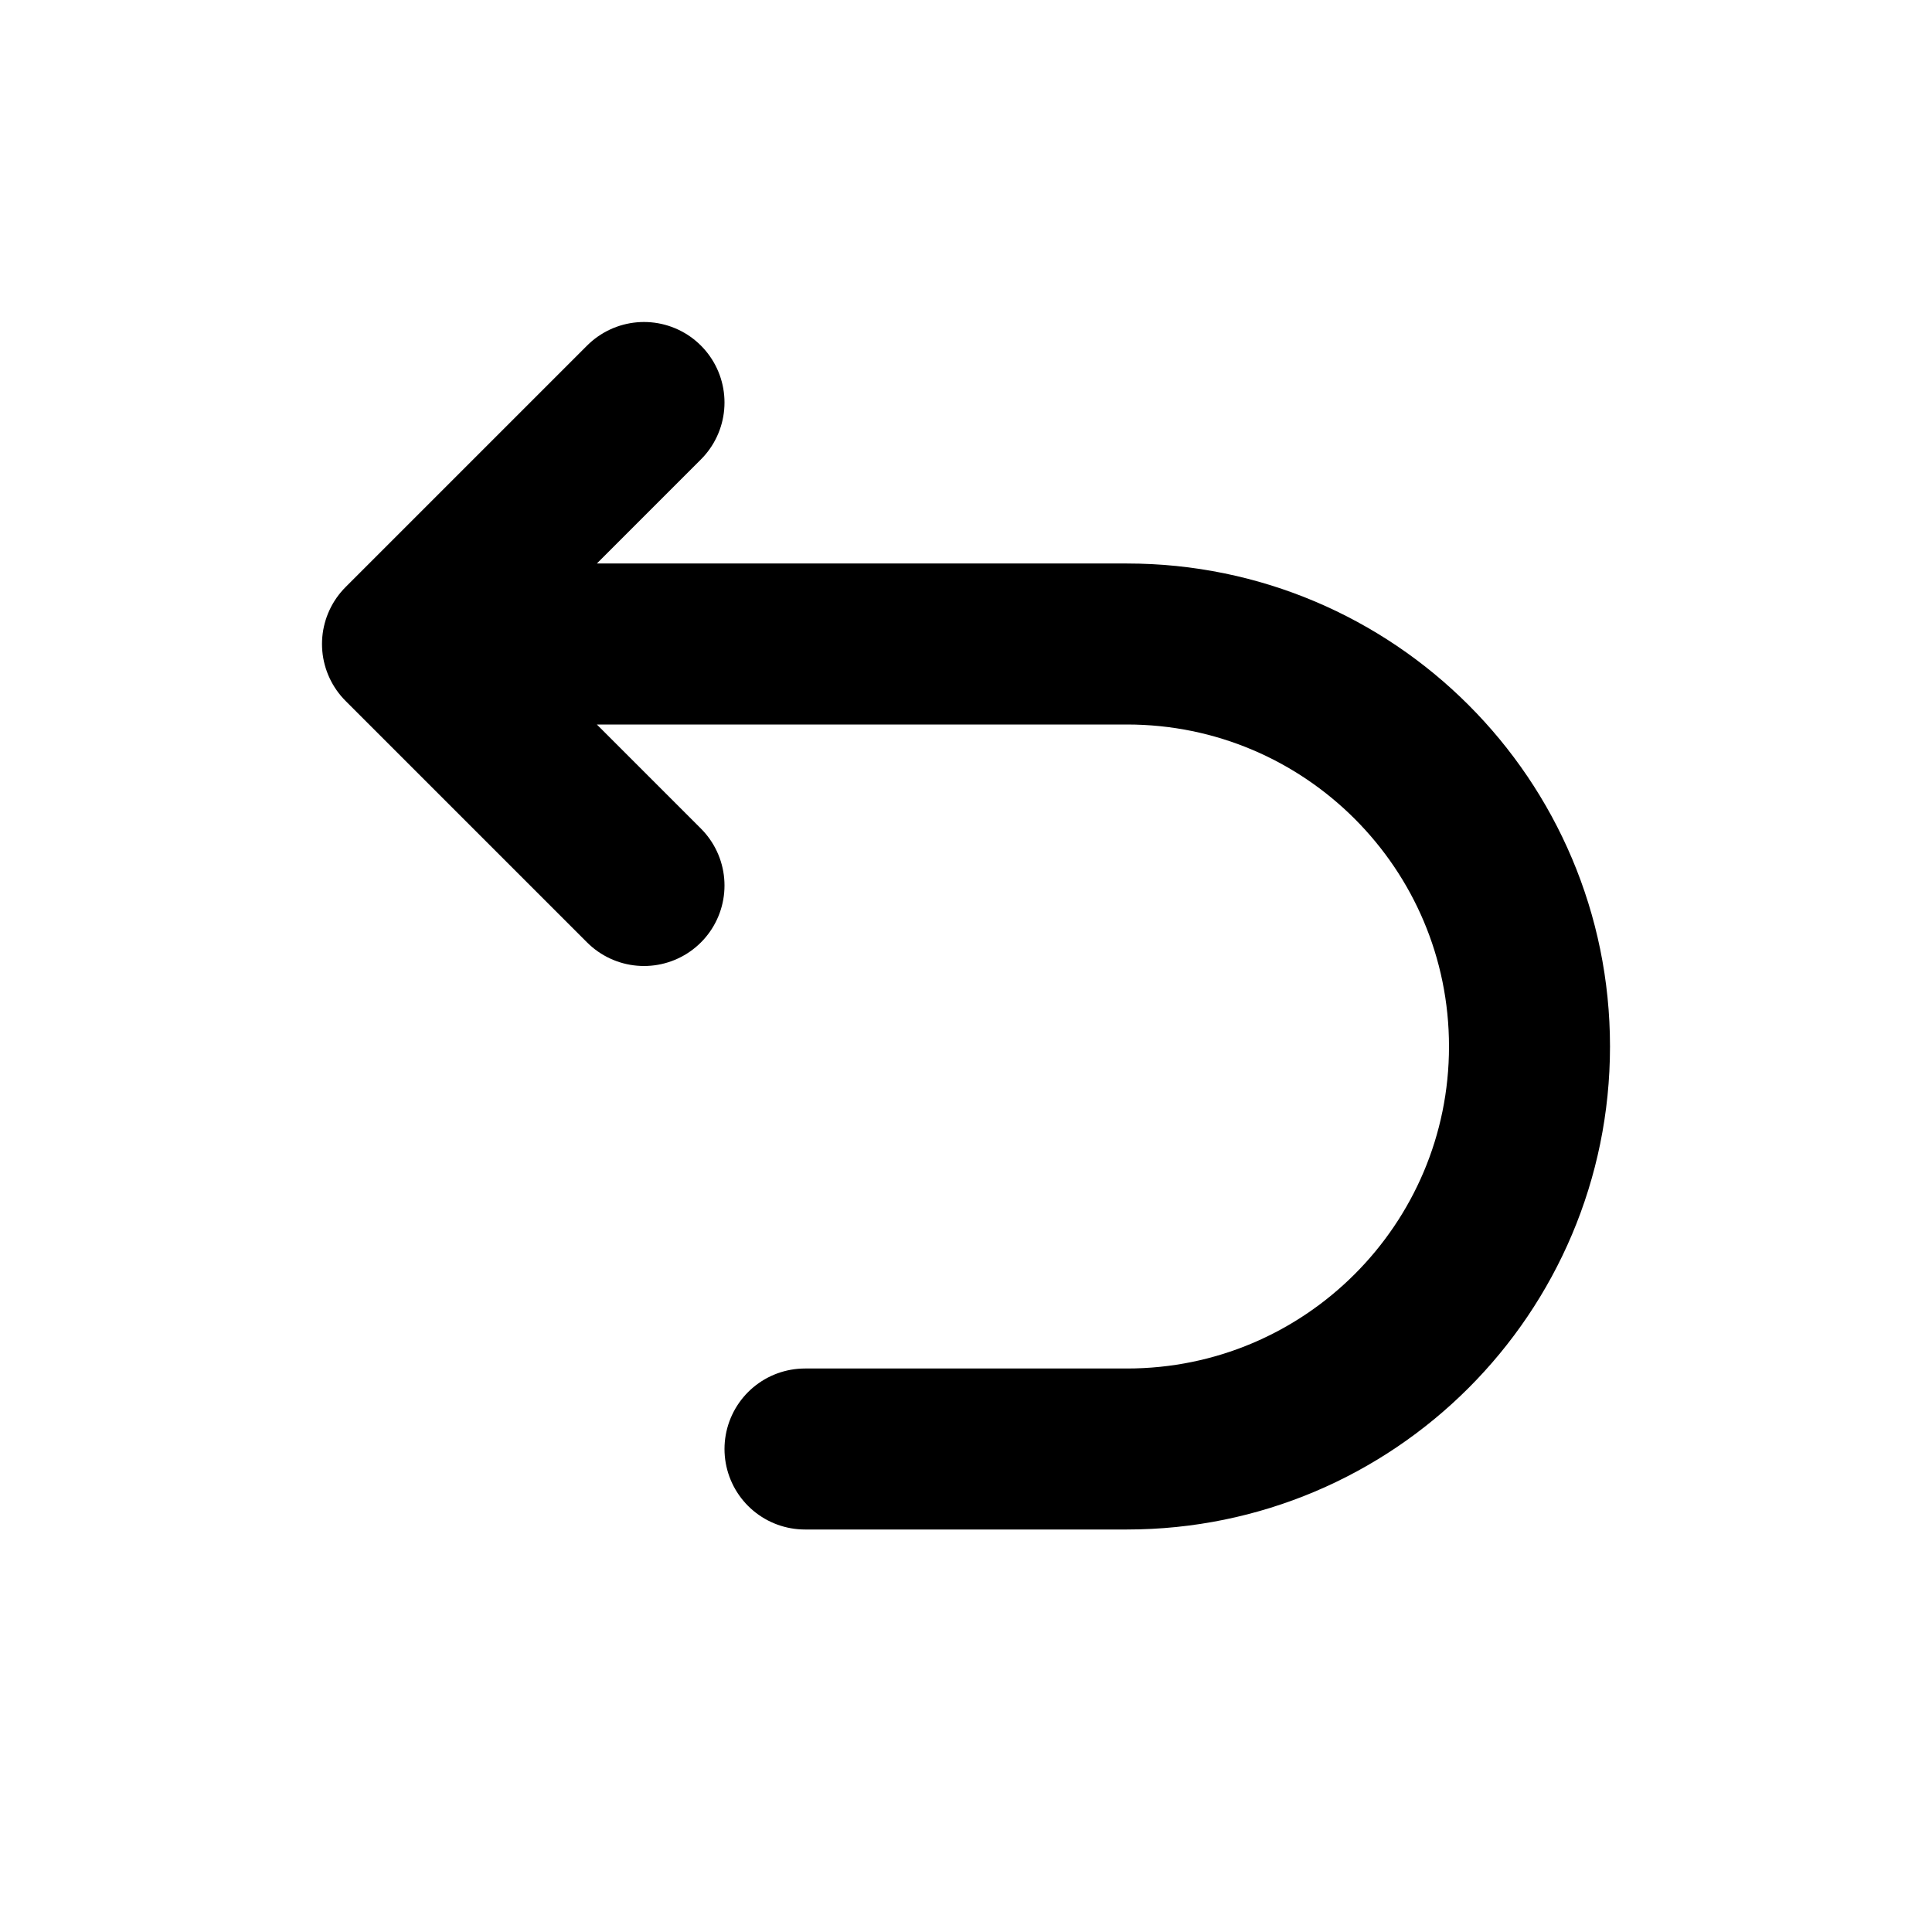 <svg width="24" height="24" viewBox="0 0 24 24" fill="none" xmlns="http://www.w3.org/2000/svg">
<path d="M5.5 8L14 8C16.761 8 19 10.239 19 13C19 15.761 16.761 18 14 18H10M8 5L5 8L8 11" stroke="#000" stroke-width="2" stroke-linecap="round" stroke-linejoin="round"/>
</svg>
